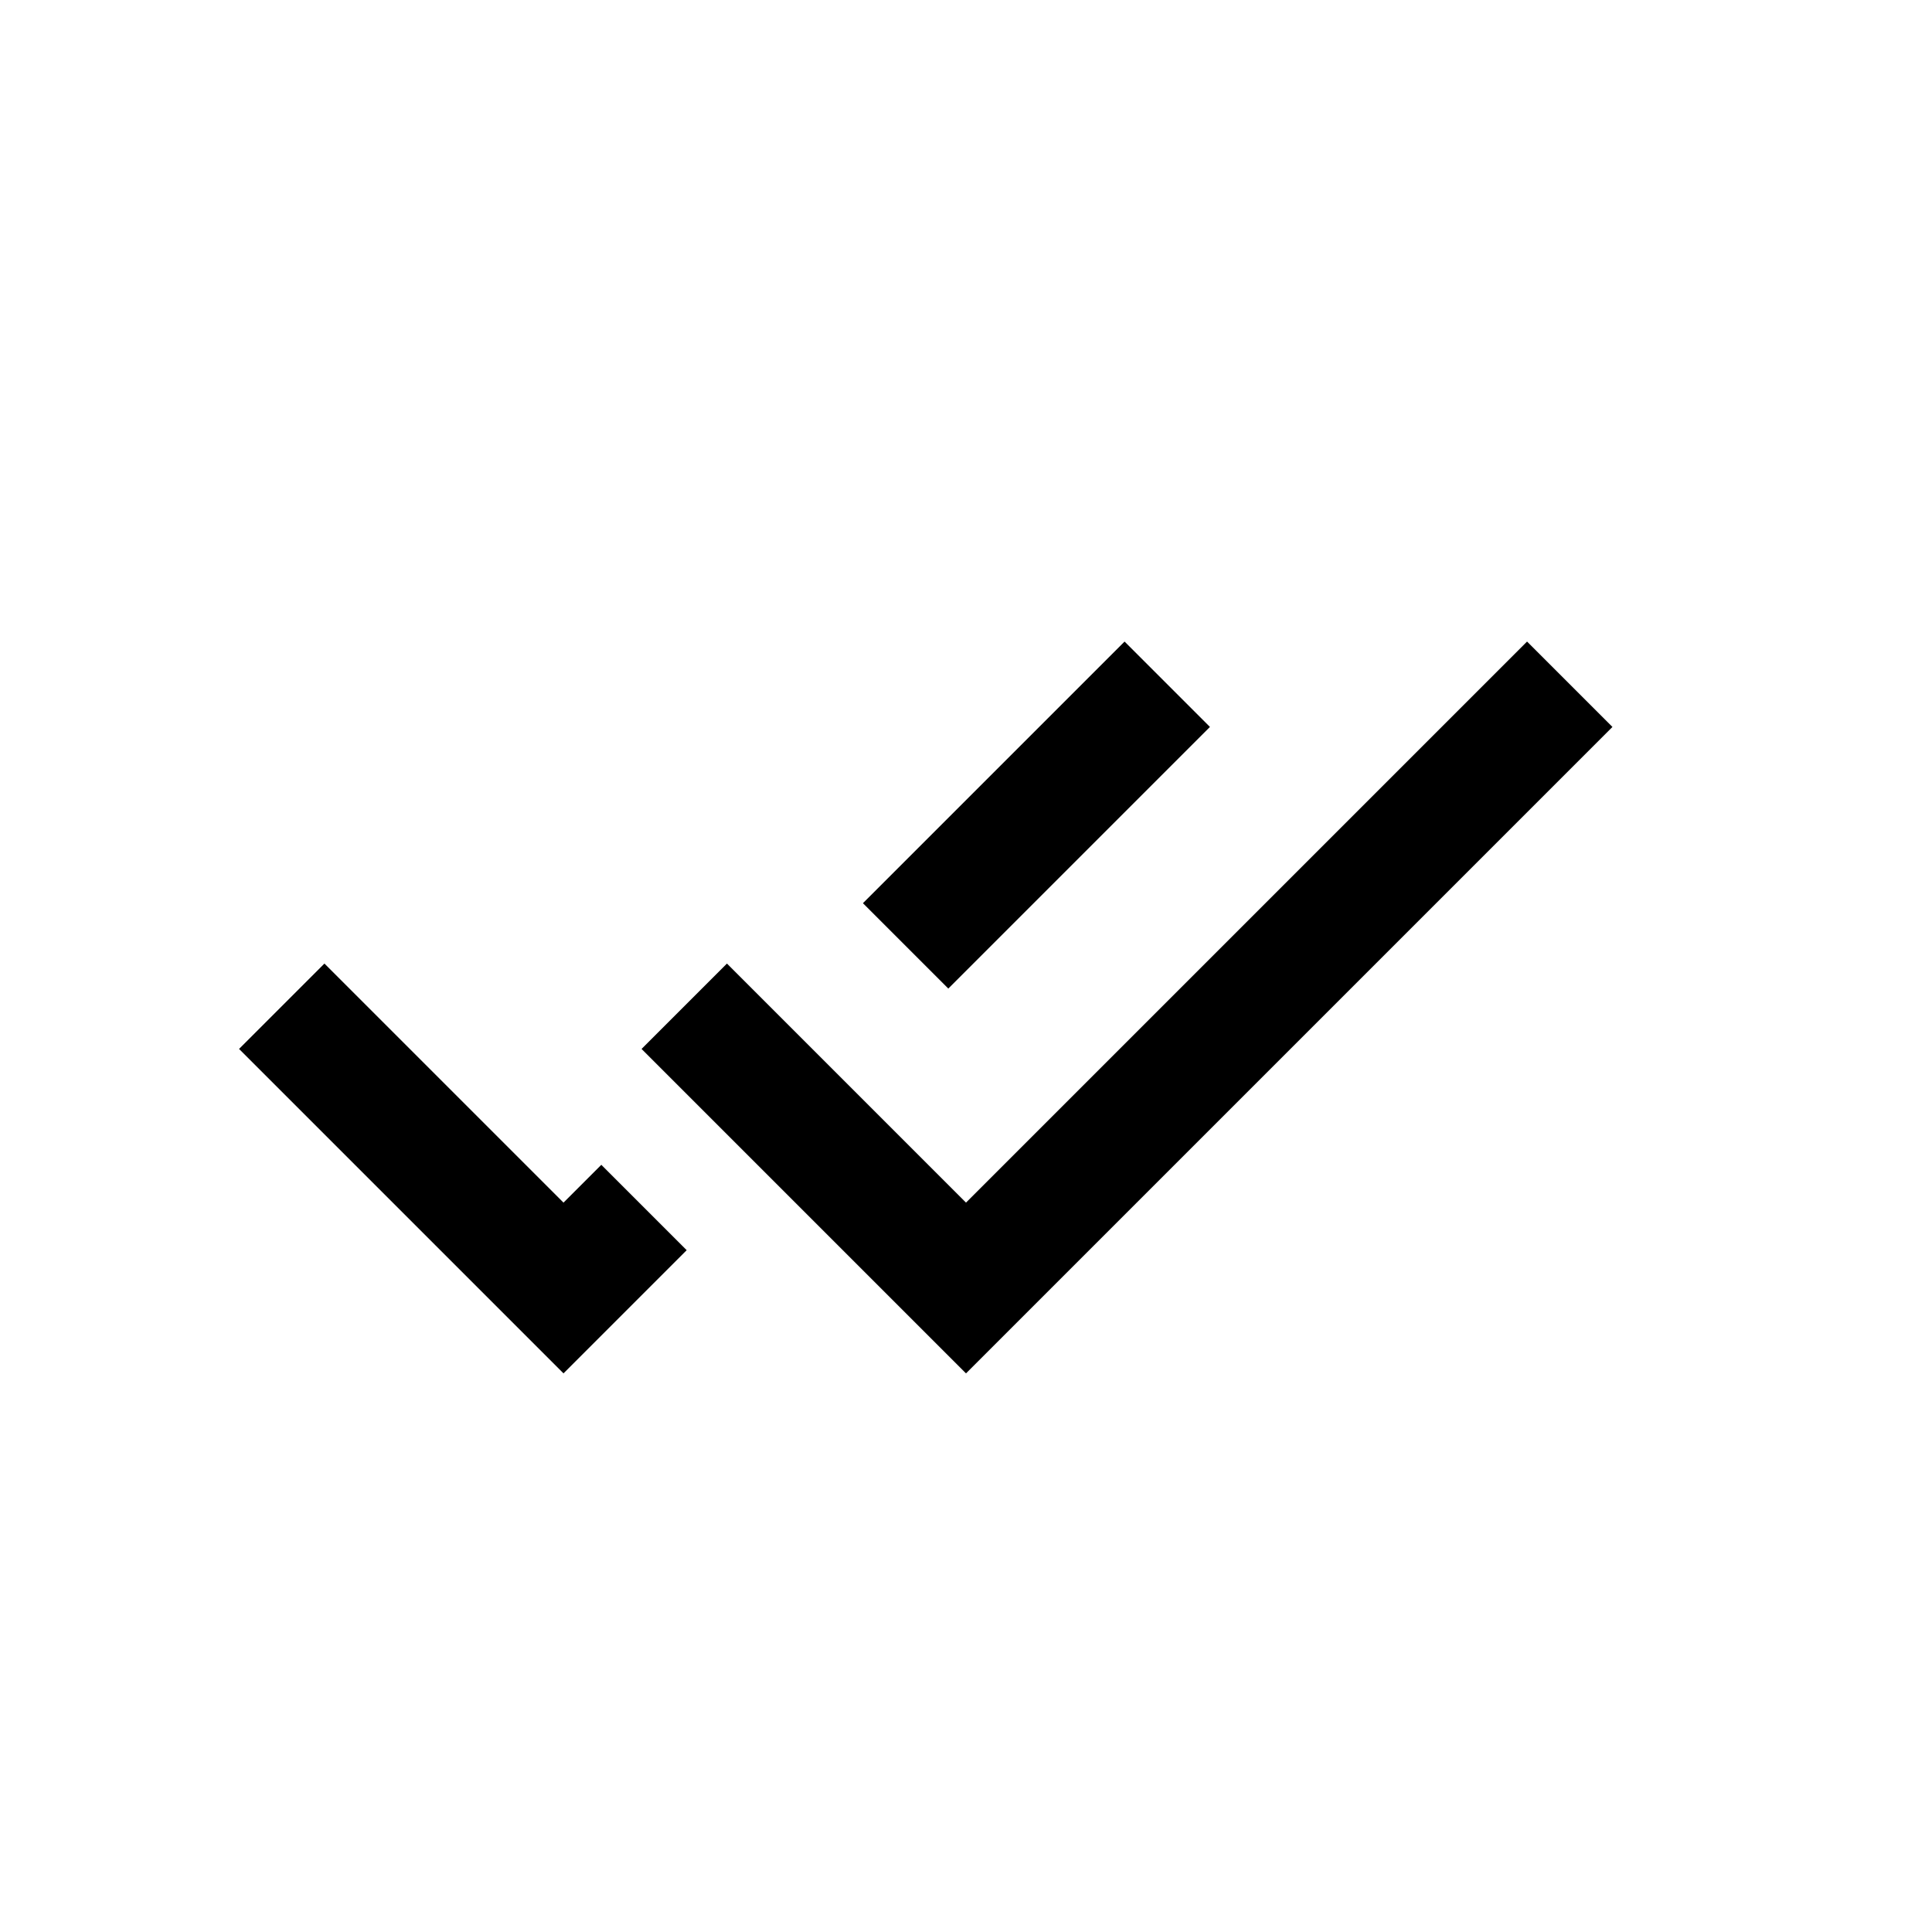 <svg width="24" height="24" viewBox="0 0 24 24" fill="none" xmlns="http://www.w3.org/2000/svg">
	<path d="M8.5 12.5L12 16L19.5 8.5M3.5 12.5L7 16L8 15M14.5 8.5L11.25 11.75" stroke="currentColor" stroke-width="1.5"
		fill="transparent" />
</svg>
